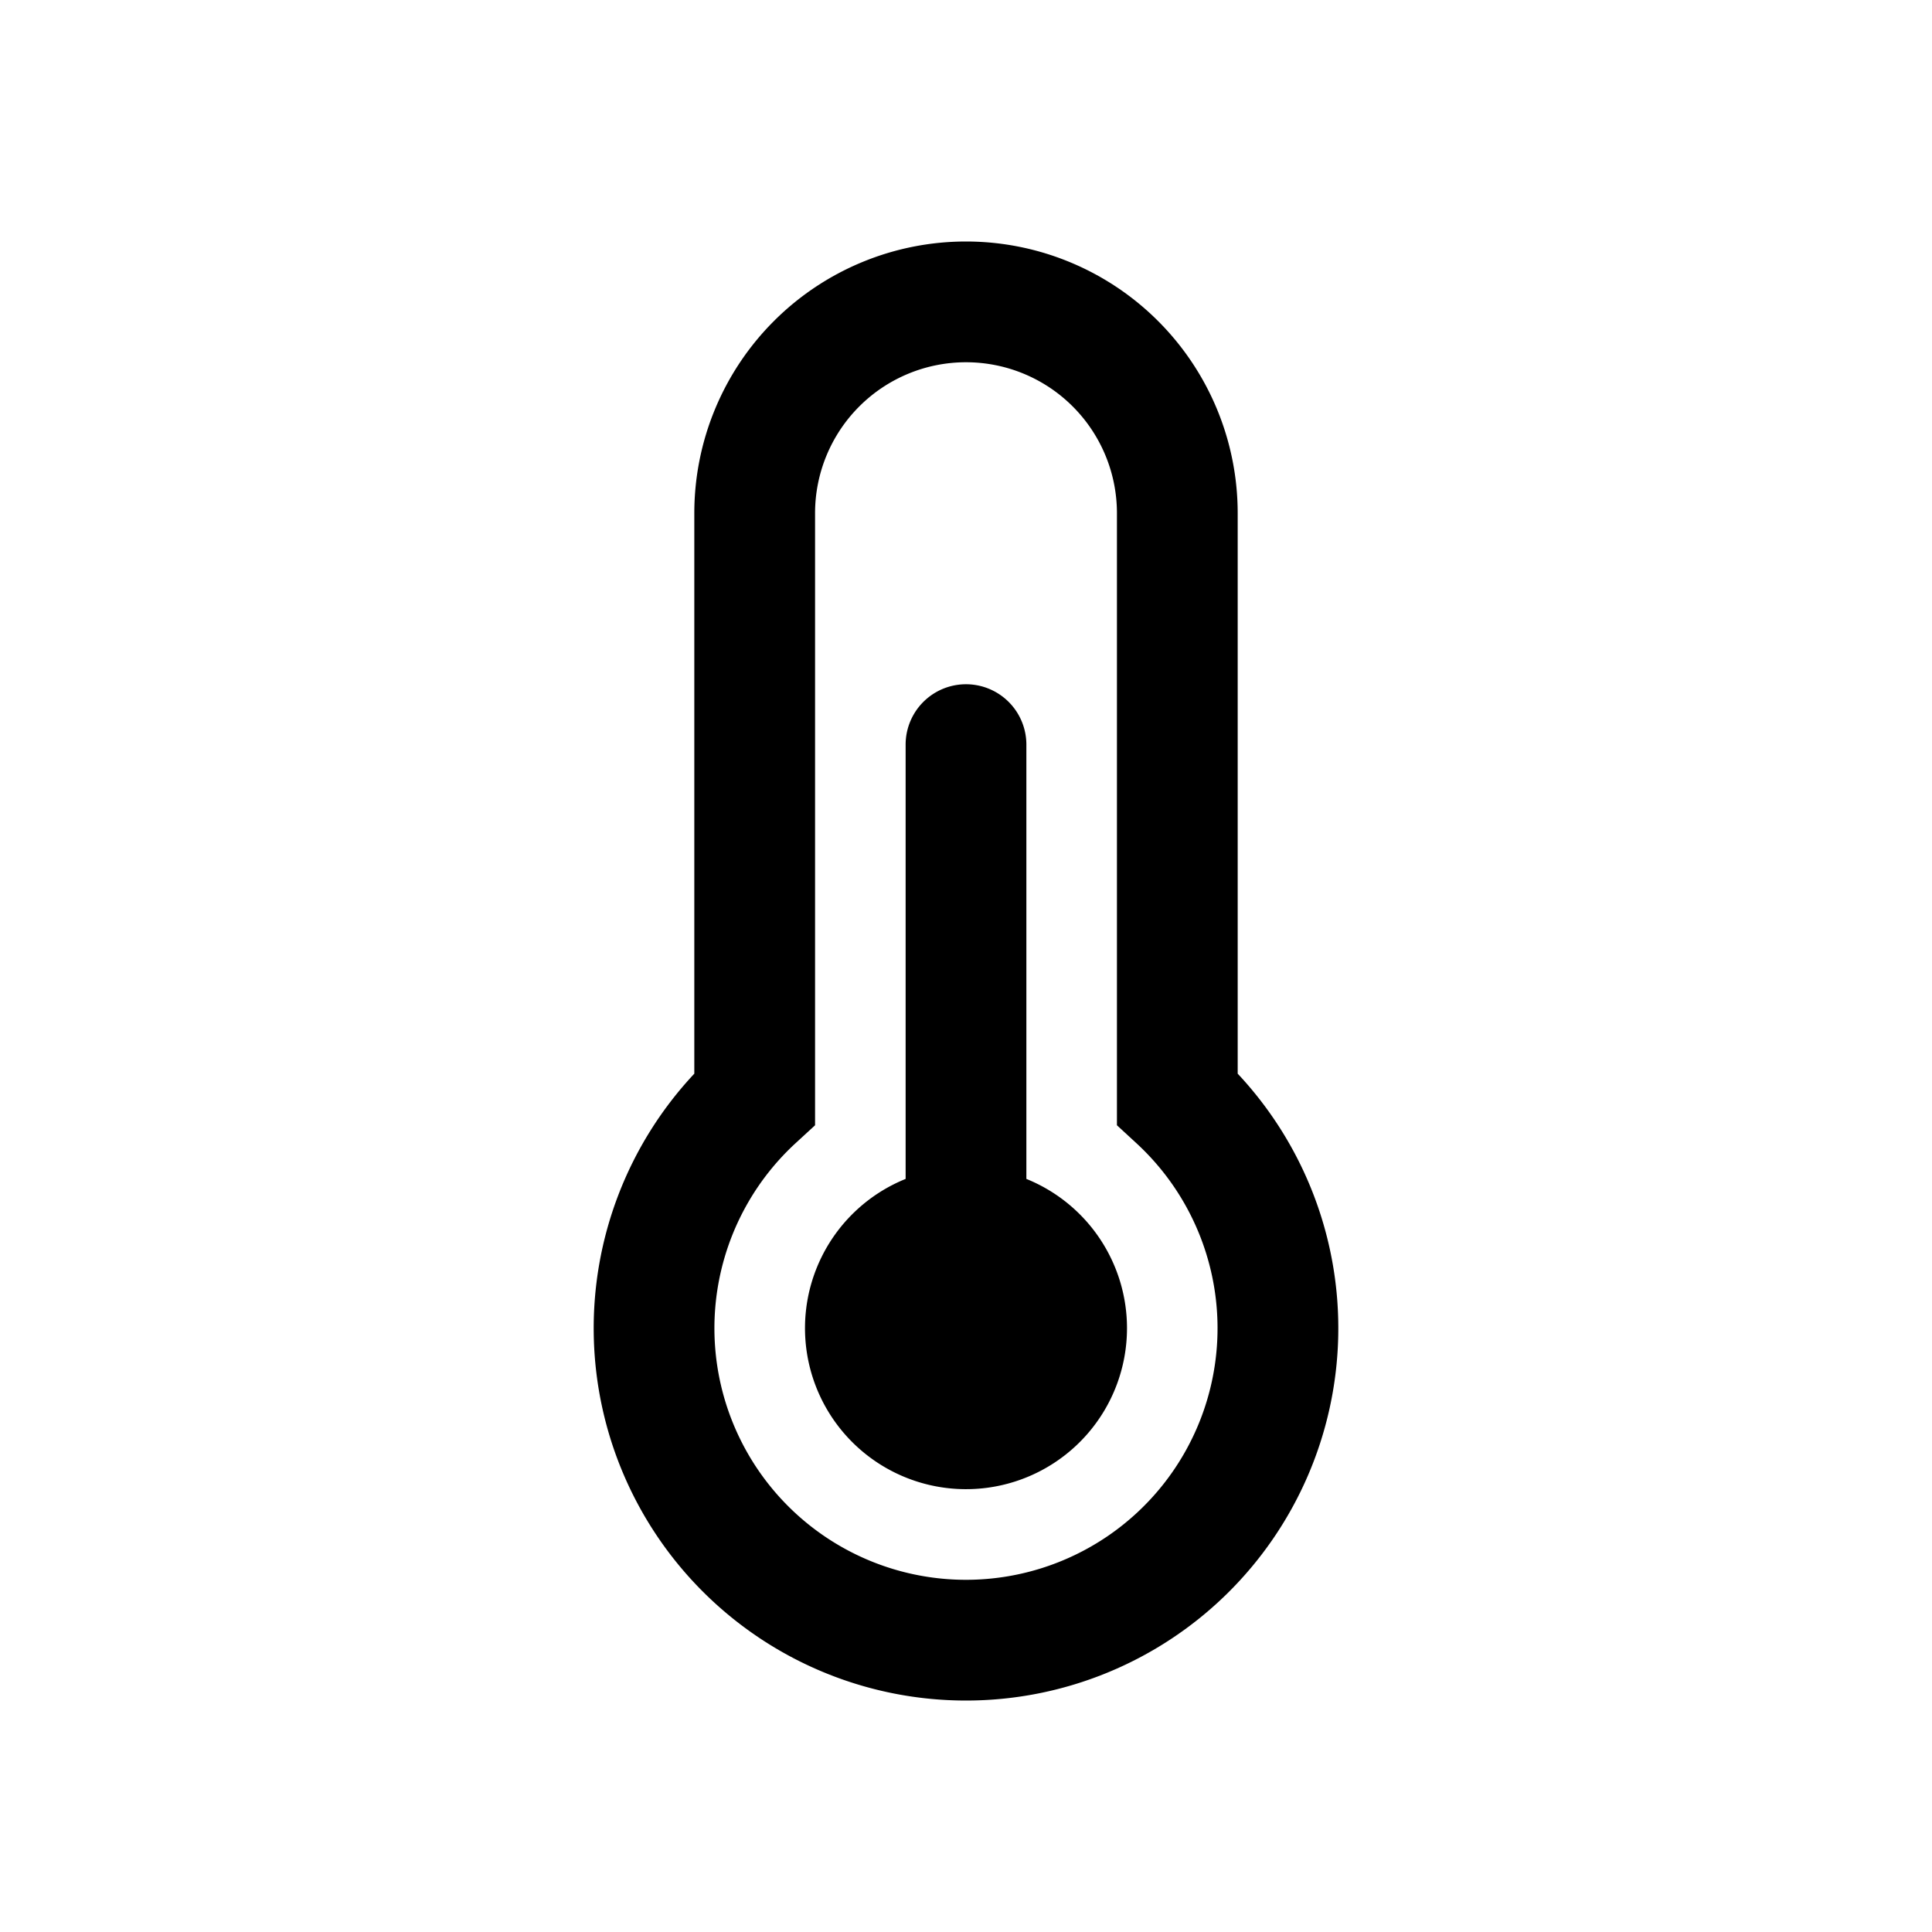 <svg xmlns="http://www.w3.org/2000/svg" width="48" height="48" viewBox="0 0 48 48"><path d="M24 9a3.75 3.75 0 0 0-3.75 3.75v15.207l-.484.445a6.25 6.25 0 1 0 8.467 0l-.483-.445V12.75A3.75 3.75 0 0 0 24 9Zm-6.75 3.75a6.75 6.75 0 0 1 13.5 0v13.925a9.25 9.25 0 1 1-13.5 0V12.75ZM28 33a4 4 0 1 1-5.5-3.71V18.5a1.5 1.5 0 0 1 3 0v10.79A4.001 4.001 0 0 1 28 33Z"/></svg>